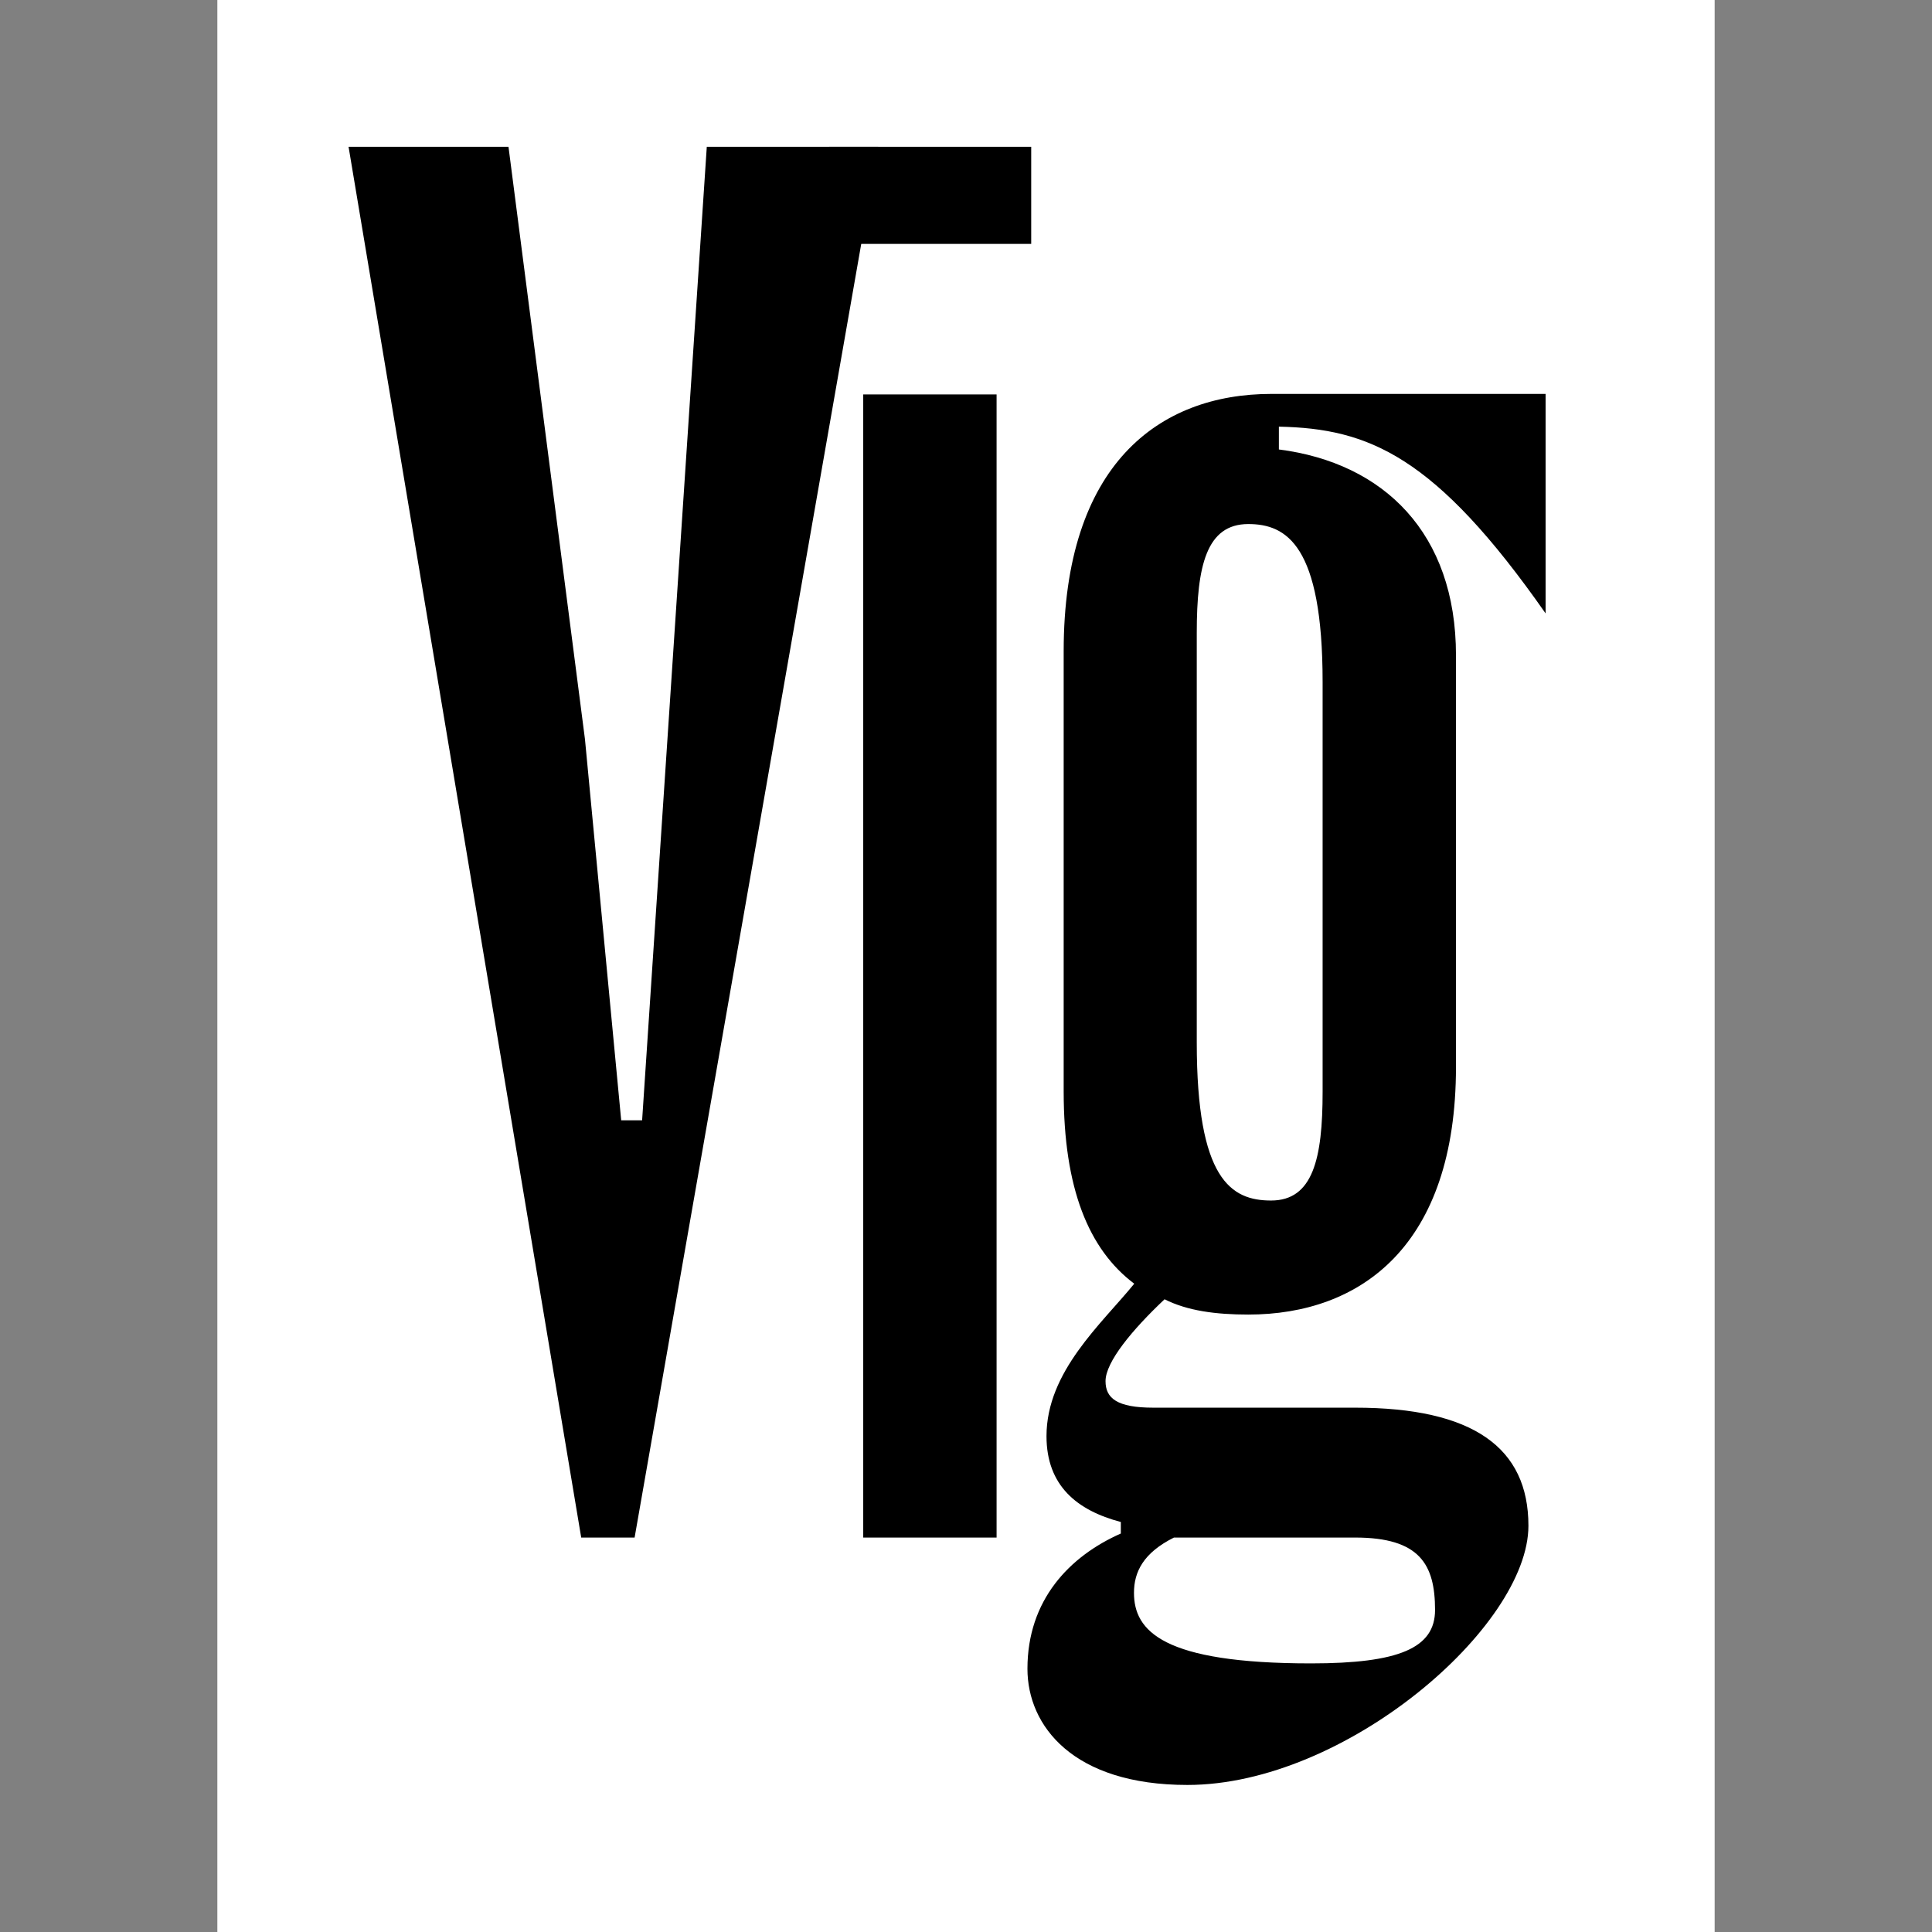 <?xml version="1.0" encoding="utf-8"?>
<!-- Generator: Adobe Illustrator 22.1.0, SVG Export Plug-In . SVG Version: 6.00 Build 0)  -->
<svg version="1.1" baseProfile="tiny" id="Layer_1" xmlns="http://www.w3.org/2000/svg" xmlns:xlink="http://www.w3.org/1999/xlink"
	 x="0px" y="0px" viewBox="0 0 720 720" xml:space="preserve">
<rect x="0" y="0" width="720" height="720" fill="#808080" stroke="none"/>
<rect x="81" fill="#FFFFFF" width="558" height="720"/>
<g>
	<path d="M263.4,54.7h63.9L236.5,573h-19.9L129.9,54.7h59.6L218,275.5l13.5,142h7.8L263.4,54.7z"/>
	<path d="M309,54.7h75.3v36.2H309V54.7z M321.7,147v426h49.7V147H321.7z"/>
	<path d="M576,228.6c-41.2-58.9-66-68.9-99.4-69.6v8.5c39.1,5,66,31.2,66,76.7v153.4c0,66.7-35.5,92.3-77.4,92.3
		c-12.1,0-22.7-1.4-31.2-5.7c-12.1,11.4-22,23.4-22,30.5c0,6.4,4.3,9.9,17.8,9.9H505c44,0,64.6,14.9,64.6,44
		c0,37.6-68.2,96.6-127.1,96.6c-42.6,0-59.6-22-59.6-43.3c0-25.6,15.6-41.9,34.8-50.4v-4.3c-16.3-4.3-27.7-13.5-27.7-32
		c0-24.1,20.6-41.9,32.7-56.8c-17-12.8-26.3-35.5-26.3-71.7v-164c0-69.6,35.5-95.9,77.4-95.9H576V228.6z M505,573h-67.5
		c-11.4,5.7-14.9,12.8-14.9,20.6c0,14.2,10.7,26.3,66,26.3c32.7,0,46.2-5.7,46.2-19.9C534.8,583,529.1,573,505,573z M492.9,254.2
		c0-51.1-13.5-58.9-27.7-58.9c-15.6,0-19.2,15.6-19.2,40.5v152.7c0,51.1,12.8,58.9,27.7,58.9c15.6,0,19.2-15.6,19.2-40.5V254.2z"/>
</g>
</svg>

